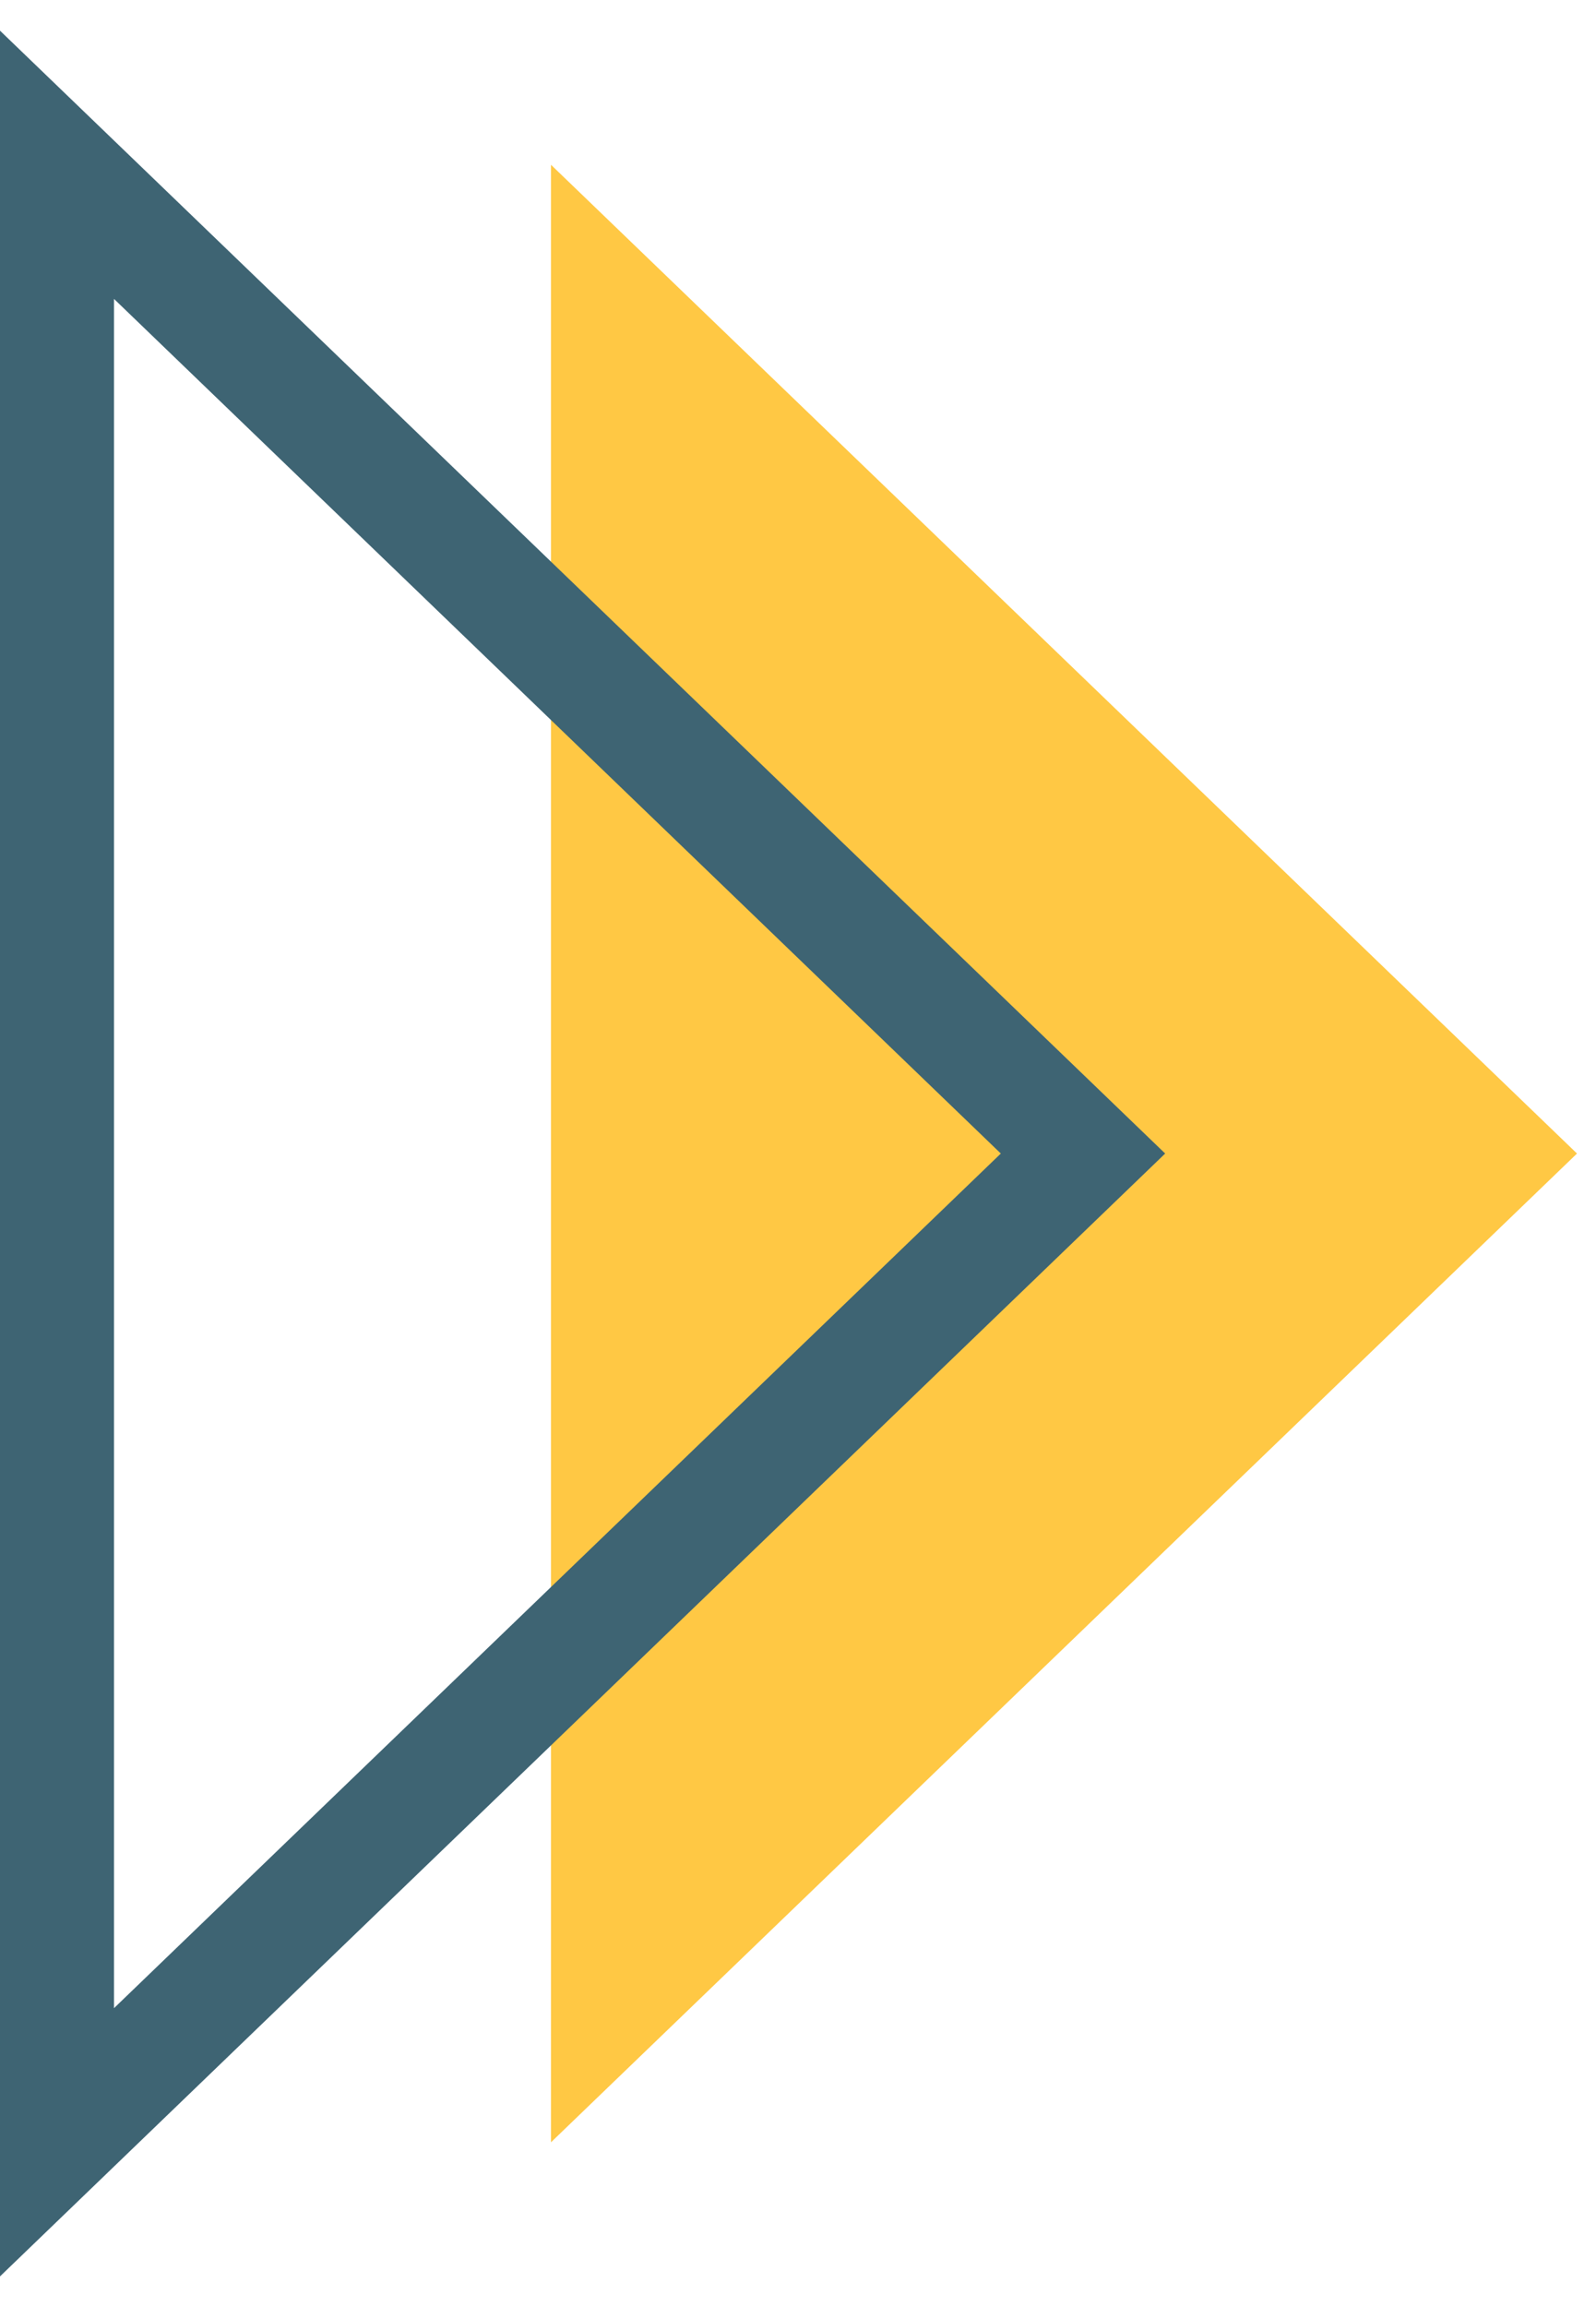 <?xml version="1.0" encoding="UTF-8"?>
<svg width="36px" height="52px" viewBox="0 0 42 59" version="1.1" xmlns="http://www.w3.org/2000/svg" xmlns:xlink="http://www.w3.org/1999/xlink">
    <!-- Generator: Sketch 59.1 (86144) - https://sketch.com -->
    <title>Group 3</title>
    <desc>Created with Sketch.</desc>
    <g id="Page-1" stroke="none" stroke-width="1" fill="none" fill-rule="evenodd">
        <g id="Desktop" transform="translate(-300, -570)">
            <g id="Group-3" transform="translate(301, 573)">
                <polygon id="Triangle" fill="#FFC844" transform="translate(27, 26.5) rotate(90) translate(-27, -26.5) " points="27 13 53 40 1 40"></polygon>
                <polygon id="Triangle" stroke="#3E6473" stroke-width="3" transform="translate(14, 26.5) rotate(90) translate(-14, -26.5) " points="14 13 40 40 -12 40"></polygon>
            </g>
        </g>
    </g>
</svg>